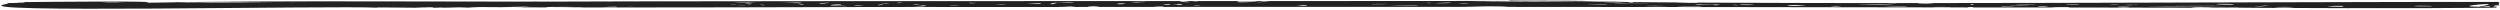 <svg width="1513" height="6" viewBox="0 0 1513 6" fill="none" xmlns="http://www.w3.org/2000/svg">
<path d="M1512.55 1.665C1512.78 1.406 1512.06 1.148 1511 1.148C1378.09 1.074 1115.76 2.821 976.531 1.129C979.978 1.083 983.008 1.166 984.296 1.055C954.147 0.907 919.907 1.009 889.72 1.222C926.687 0.297 950.246 1.203 982.554 0.898C977.781 0.861 952.972 0.843 968.842 0.815C956.798 0.547 931.421 0.787 926.649 0.704C912.408 0.427 960.737 0.769 959.752 0.565C951.003 0.334 916.725 0.501 913.847 0.316C913.885 0.547 912.824 0.501 913.279 0.565C740.527 0.769 555.845 0.528 382.602 0.833C382.942 0.833 383.208 0.833 383.321 0.852C382.753 0.88 380.481 0.852 382.45 0.833C271.285 1.388 173.073 0.002 87.663 1.684C104.404 0.371 22.024 1.185 15.396 1.268C5.624 1.222 12.518 1.545 15.017 1.36C15.548 2.137 2.215 1.397 4.677 2.266C-31.873 8.255 202.692 3.255 228.675 4.669C222.577 4.198 257.574 4.909 260.452 4.65C258.975 4.623 256.362 4.558 253.445 4.54C245.946 4.521 265.376 4.114 261.816 4.65C263.331 4.808 268.444 4.345 267.838 4.65C270.944 4.734 291.321 3.911 278.102 4.641C290.033 4.392 294.275 5.122 283.746 4.235C389.003 5.039 495.358 3.994 598.531 4.253C801.621 4.05 995.734 4.133 1191.78 4.503C1187.95 4.207 1195.98 4.114 1193.94 4.503C1249.31 4.512 1278.51 4.577 1332 4.687C1323.36 4.521 1325.44 4.151 1334.42 4.41C1370.14 5.011 1469.79 5.15 1508.95 4.669C1508.19 4.493 1510.73 4.549 1510.69 4.641C1511 3.967 1511.53 3.967 1510.58 4.04C1510.66 4.04 1508.8 4.272 1509.33 3.902C1509.59 3.717 1511.07 3.819 1509.48 3.634C1510.47 3.634 1513.15 3.384 1510.39 3.458C1505.35 2.922 1514.18 3.44 1512.66 3.079C1511.98 2.894 1512.13 2.164 1512.55 1.665ZM919.945 0.695C923.467 0.723 920.134 0.787 918.278 0.695C917.142 0.658 917.521 0.658 919.945 0.695ZM30.622 1.323C30.622 1.323 31.152 1.305 31.039 1.333C30.963 1.342 30.622 1.342 30.622 1.323ZM32.402 1.037C32.592 1.037 32.667 1.037 32.781 1.046H31.948C31.948 1.046 32.213 1.037 32.402 1.037ZM32.895 1.203C32.895 1.203 32.781 1.194 32.895 1.185V1.203ZM65.241 1.591C54.408 1.37 72.285 1.333 75.24 1.619C74.861 1.619 66.225 1.591 65.241 1.591ZM111.941 1.157C118.835 1.157 109.82 1.203 108.608 1.166C109.101 1.157 110.578 1.157 111.941 1.157ZM148.946 2.747C148.378 2.747 148.567 2.737 148.946 2.737V2.747ZM161.634 1.305C140.916 1.721 108.533 1.49 103.912 1.323C118.153 1.212 149.704 1.268 167.316 1.24C165.574 1.24 163.642 1.268 161.634 1.305ZM170.497 1.822C169.626 1.804 171.065 1.758 171.028 1.822C171.028 1.822 170.8 1.822 170.497 1.822ZM168.414 1.24C169.853 1.222 171.141 1.231 172.24 1.24C171.065 1.249 169.778 1.249 168.414 1.24ZM176.444 1.277C176.444 1.277 175.042 1.259 172.921 1.24C176.141 1.259 177.769 1.231 179.55 1.268C179.322 1.277 178.186 1.277 176.444 1.277ZM178.679 1.055C178.679 1.055 180.648 1.037 180.837 1.055C180.421 1.074 178.906 1.074 178.679 1.055ZM188.867 1.471C188.867 1.471 188.526 1.471 188.375 1.462C188.981 1.462 189.132 1.462 188.867 1.471ZM244.014 1.074C242.992 1.055 244.847 1.028 244.772 1.055C244.658 1.065 244.317 1.074 244.014 1.074ZM248.105 3.846C246.969 3.846 247.347 3.819 248.105 3.828V3.846ZM311.395 4.382C284.806 4.512 320.561 4.05 321.356 3.902C321.356 3.93 316.849 4.382 311.395 4.382ZM325.182 0.907H323.061C321.432 0.889 326.545 0.898 325.182 0.907ZM367.376 0.944C368.322 0.926 368.891 0.926 369.837 0.944C371.277 0.954 365.898 0.954 367.376 0.944ZM353.93 4.327C348.4 4.355 337.567 4.382 330.788 4.484C328.742 3.865 355.028 4.309 353.93 4.327ZM373.171 4.327C372.489 4.355 364.838 4.355 364.383 4.336C363.399 4.382 374.761 3.726 373.171 4.327ZM383.018 4.188C382.488 4.188 376.958 4.309 376.352 4.309C376.92 4.244 385.518 4.077 383.018 4.188ZM396.805 0.852C397.07 0.843 397.752 0.843 398.017 0.852C397.676 0.861 397.146 0.861 396.805 0.852ZM448.051 0.797C451.308 0.797 447.634 0.806 447.066 0.806C447.293 0.797 447.634 0.797 448.051 0.797ZM442.294 2.821C441.309 2.802 445.589 2.358 445.4 2.58C445.097 2.608 442.748 2.848 442.294 2.821ZM450.854 3.44C450.058 3.394 446.763 3.024 445.475 3.089C446.915 2.968 452.369 3.366 450.854 3.44ZM445.665 2.479C446.271 2.46 450.475 2.432 449.983 2.46C451.081 2.479 445.93 2.497 445.665 2.479ZM453.656 2.562C452.444 2.562 450.854 2.257 450.854 2.238C451.232 2.238 457.974 2.118 453.656 2.562ZM452.823 1.573C448.581 1.591 445.551 1.351 445.021 1.333C443.127 1.222 466.193 1.379 452.823 1.573ZM462.027 3.218L460.323 2.83C458.656 2.469 464.11 3.07 462.027 3.218ZM506.645 2.506C508.387 2.506 510.091 2.968 508.804 2.978C504.41 2.756 499.562 2.137 506.645 2.506ZM474.715 1.693C477.821 1.85 492.441 0.944 481.647 1.906C482.291 1.832 467.671 1.665 474.715 1.693ZM482.518 2.266C483.957 2.063 486.798 2.599 486.23 2.876C485.396 2.876 482.518 2.321 482.518 2.266ZM497.062 2.174C492.214 1.85 501.797 1.702 501.948 1.61C501.948 1.638 499.032 2.201 497.062 2.174ZM508.652 3.671C505.092 3.671 502.743 3.652 502.743 3.652C501.304 2.765 521.416 4.068 508.652 3.671ZM518.879 3.486C512.478 3.061 522.287 3.181 522.704 3.199C522.704 3.218 520.621 3.486 518.879 3.486ZM554.671 2.46C559.746 3.209 552.853 2.673 552.096 2.451C552.399 2.432 553.611 2.442 554.671 2.46ZM532.817 3.061C529.787 3.523 531.794 2.839 532.324 2.774C534.256 2.626 535.885 2.894 532.817 3.061ZM537.854 2.414C537.627 2.294 529.597 1.841 534.748 1.989C536.377 1.933 536.832 2.007 534.9 1.989C536.756 2.007 538.536 2.395 537.854 2.414ZM543.687 1.906C541.301 1.906 544.255 1.434 546.49 1.554C546.263 1.564 544.445 1.906 543.687 1.906ZM558.913 3.791C560.125 3.809 540.884 3.856 550.05 3.782C554.785 4.262 564.329 2.183 558.913 3.791ZM575.957 3.597C571.412 3.615 580.275 3.218 580.464 3.199C581.071 3.236 577.397 3.625 575.957 3.597ZM586.335 1.721C585.199 1.573 590.994 1.933 591.676 1.748C590.994 1.822 587.282 2.192 586.335 1.721ZM605.273 2.894C600.274 2.894 601.599 2.802 605.917 2.71C611.03 3.144 609.629 3.079 605.273 2.894ZM629.324 2.201C629.324 2.201 621.37 2.238 621.067 2.229C621.029 2.312 633.225 1.249 629.324 2.201ZM722.536 0.88C723.824 0.852 724.506 0.861 724.582 0.88C726.362 1.379 719.961 0.843 722.536 0.88ZM650.118 1.268C647.239 1.887 642.732 1.268 639.323 1.268C639.323 1.24 649.133 1.231 650.118 1.268ZM638.036 2.211C636.028 2.737 634.437 2.7 636.786 1.943C638.452 1.508 641.444 1.573 638.036 2.211ZM648.489 4.077C646.823 4.077 641.255 4.077 640.687 4.013C642.05 3.994 656.557 3.394 648.489 4.077ZM661.746 4.077C657.201 4.004 657.504 3.625 660.307 3.699C664.208 3.588 668.791 3.754 661.746 4.077ZM676.972 2.553C675.305 2.543 676.442 2.044 678.563 2.044C682.464 2.183 681.517 2.516 676.972 2.553ZM688.07 1.443C680.949 1.305 687.577 1.018 690.115 1.157C694.849 0.944 695.266 1.175 688.07 1.443ZM701.478 3.967C693.865 3.985 701.326 3.68 703.977 3.597C705.189 3.625 703.22 3.967 701.478 3.967ZM708.295 2.839C708.219 2.904 707.765 3.144 705.265 2.83C700.834 2.044 709.962 2.71 708.295 2.839ZM714.431 2.885C711.628 2.885 706.629 2.617 712.159 2.617C712.727 1.943 717.991 2.774 714.431 2.885ZM718.143 1.333C716.59 1.231 710.909 1.046 715.87 0.741C716.855 0.741 722.915 1.453 718.143 1.333ZM721.779 3.699C722.158 3.68 724.051 3.024 726.968 3.347L721.779 3.699ZM749.883 0.852C752.269 0.852 759.806 0.824 761.548 0.87C762.798 1.101 743.974 1.896 749.883 0.852ZM765.336 0.852C765.866 0.824 767.836 0.833 768.328 0.889C754.352 2.09 764.048 0.907 765.336 0.852ZM789.387 3.662C788.554 3.662 784.577 3.338 784.577 3.32C784.577 3.31 787.91 3.181 788.44 3.181C792.72 3.227 790.713 3.717 789.387 3.662ZM839.307 2.451C836.542 2.599 829.838 2.599 829.838 2.451C828.664 2.432 841.618 2.284 839.307 2.451ZM848.814 3.643C827.225 3.726 859.533 3.218 858.056 3.477C858.056 3.588 858.889 3.588 848.814 3.643ZM865.101 1.887C864.116 1.887 863.283 1.841 863.283 1.795C863.662 1.554 869.002 1.85 865.101 1.887ZM878.206 1.73C877.827 1.85 876.691 1.878 874.077 1.943C860.328 2.1 878.812 1.351 878.206 1.73ZM885.023 1.813C891.917 1.785 886.501 2.127 882.713 1.822C882.902 1.813 883.66 1.813 885.023 1.813ZM885.251 2.275C887.637 2.275 889.531 2.331 889.531 2.386C888.356 2.451 875.782 2.266 885.251 2.275ZM912.635 3.911C905.855 4.309 893.735 4.013 886.463 3.699C891.538 3.856 913.165 3.652 912.635 3.911ZM1031.03 2.497C1029.75 2.562 1025.92 2.562 1024.63 2.497C1026.34 2.377 1029.14 2.386 1031.03 2.497ZM1017.93 1.693C1024.14 1.554 1027.59 1.554 1027.59 1.693C1028.8 1.822 1008.27 1.952 1017.93 1.693ZM986.493 1.388C989.56 1.388 989.144 2.09 985.811 1.61C985.015 1.48 984.447 1.36 986.493 1.388ZM976.531 1.388C979.637 1.416 982.061 1.462 983.879 1.61C981.872 1.748 959.828 1.379 976.531 1.388ZM967.1 2.645C950.435 2.451 971.759 2.321 972.971 2.645C972.971 2.737 970.812 2.737 967.1 2.645ZM983.614 2.34C980.66 2.358 971.835 2.146 979.864 2.127C982.743 2.109 991.606 2.312 983.614 2.34ZM991.076 1.906C987.743 1.906 985.47 1.906 984.675 1.859C988.992 1.675 1007.97 1.924 991.076 1.906ZM1002.89 3.763C998.992 3.763 995.507 3.708 995.507 3.662C997.098 3.375 1018.35 3.726 1002.89 3.763ZM1028.99 3.865C1028.69 3.985 1005.39 4.161 1019.33 3.8C1025.54 3.588 1032.44 3.652 1028.99 3.865ZM1041.37 2.876C1039.1 2.931 1039.22 3.532 1036.41 2.811C1036.26 2.811 1026.19 3.052 1026.03 3.052C1028.35 2.506 1039.63 2.691 1041.37 2.876ZM1052.66 1.878C1060.46 1.906 1052.06 1.952 1049.78 1.896C1049.78 1.896 1051 1.878 1052.66 1.878ZM1051.15 3.153C1050.35 3.153 1049.37 3.107 1049.1 3.052C1047.4 2.608 1054.97 3.292 1051.15 3.153ZM1057.32 3.079C1054.9 3.079 1053.23 2.978 1052.62 2.876C1053.61 2.469 1068.42 2.996 1057.32 3.079ZM1087.36 3.597C1077.28 3.532 1082.2 2.617 1090.84 3.283C1093.95 3.44 1093.11 3.597 1087.36 3.597ZM1143.15 2.174C1145.8 2.081 1147.01 2.081 1148.03 2.174C1149.4 2.303 1139.06 2.275 1143.15 2.174ZM1137.65 1.813C1146.59 1.841 1136.94 1.933 1135.19 1.896C1133.34 1.813 1134.44 1.813 1137.65 1.813ZM1107.66 3.763C1109.1 3.514 1113.11 3.523 1114.44 3.763C1112.58 3.92 1109.51 3.92 1107.66 3.763ZM1128.79 2.802C1115.38 2.562 1138.79 2.645 1141.9 2.802C1154.74 3.375 1130.87 2.978 1128.79 2.802ZM1141.4 4.05C1140.68 3.893 1155.27 3.902 1154.51 4.05C1153.71 4.281 1142.73 4.17 1141.4 4.05ZM1166.44 2.248C1155.38 2.377 1162.58 1.499 1169.85 2.146C1171.82 2.248 1171.02 2.248 1166.44 2.248ZM1181.4 4.29C1180.72 4.309 1170.11 4.401 1169.7 4.309C1170.99 4.013 1181.51 4.299 1182.23 4.29C1181.74 4.309 1181.48 4.29 1181.4 4.29ZM1193.52 2.95C1192.92 2.95 1192.46 2.839 1192.46 2.728C1192.57 2.09 1196.48 3.033 1193.52 2.95ZM1217.53 3.772C1213.29 3.911 1210.98 3.911 1210.98 3.772C1210 3.643 1223.82 3.514 1217.53 3.772ZM1221.74 3.199C1207.57 3.116 1225.98 2.811 1227.8 3.126C1227.8 3.126 1225.19 3.199 1221.74 3.199ZM1225.56 2.691C1211.17 2.719 1231.02 2.303 1232.08 2.608C1232.08 2.691 1229.35 2.691 1225.56 2.691ZM1233.52 3.948C1232.19 3.514 1239.46 3.883 1239.28 3.948C1240.41 4.17 1234.88 4.17 1233.52 3.948ZM1252.23 4.419C1252.65 4.632 1235.07 4.382 1243.67 4.235C1248.86 4.142 1253.86 4.235 1252.23 4.419ZM1254.58 2.959C1248.74 2.941 1248.67 2.645 1254.58 2.71C1260.14 2.645 1260.07 2.941 1254.58 2.959ZM1346.01 2.321C1349.49 2.321 1352.18 2.469 1352.18 2.617C1350.25 3.172 1333.13 2.349 1346.01 2.321ZM1277 2.867C1276.24 2.867 1276.7 2.793 1278.36 2.719C1287.34 2.368 1279.42 3.042 1277 2.867ZM1285.26 4.373C1280.26 4.373 1280.26 4.04 1285.26 4.04C1290.1 4.04 1290.1 4.373 1285.26 4.373ZM1289.08 3.126C1287.57 3.126 1286.32 3.079 1286.32 3.033C1285.45 2.876 1294.76 3.098 1289.08 3.126ZM1290.37 2.802C1288.93 2.802 1287.04 2.784 1286.32 2.719C1287.23 2.617 1301.01 2.765 1290.37 2.802ZM1322.37 3.772C1263.63 4.004 1337.45 3.273 1344.91 3.652C1344.91 3.652 1334.46 3.772 1322.37 3.772ZM1341.24 4.586C1325.56 4.419 1355.14 4.493 1354.53 4.586C1355.78 4.669 1350.44 4.669 1341.24 4.586ZM1371.61 3.421C1370.44 3.902 1360.17 4.54 1366.2 3.93C1367.67 3.782 1376.65 2.571 1371.61 3.421ZM1376.12 4.364C1378.89 4.096 1386.16 4.114 1388.88 4.364C1385.4 4.54 1379.61 4.54 1376.12 4.364ZM1411.91 3.985C1401.19 3.736 1421.8 3.199 1417.9 3.809C1417.9 4.151 1416.99 4.151 1411.91 3.985ZM1467.4 3.8C1464.33 3.8 1461.42 3.8 1460.92 3.699C1462.17 3.153 1480.7 3.809 1467.4 3.8ZM1499.56 4.031C1481.11 3.92 1519.78 0.713 1500.88 3.92C1499.48 4.198 1500.88 4.364 1499.56 4.031ZM1506.64 3.994C1506.64 4.05 1501.34 4.318 1500.92 4.299C1502.36 4.207 1508.65 2.913 1506.64 3.994ZM1509.48 3.486C1509.48 3.486 1509.63 3.467 1509.71 3.467C1509.94 3.532 1509.18 3.56 1509.48 3.486Z" fill="#222222"/>
</svg>
